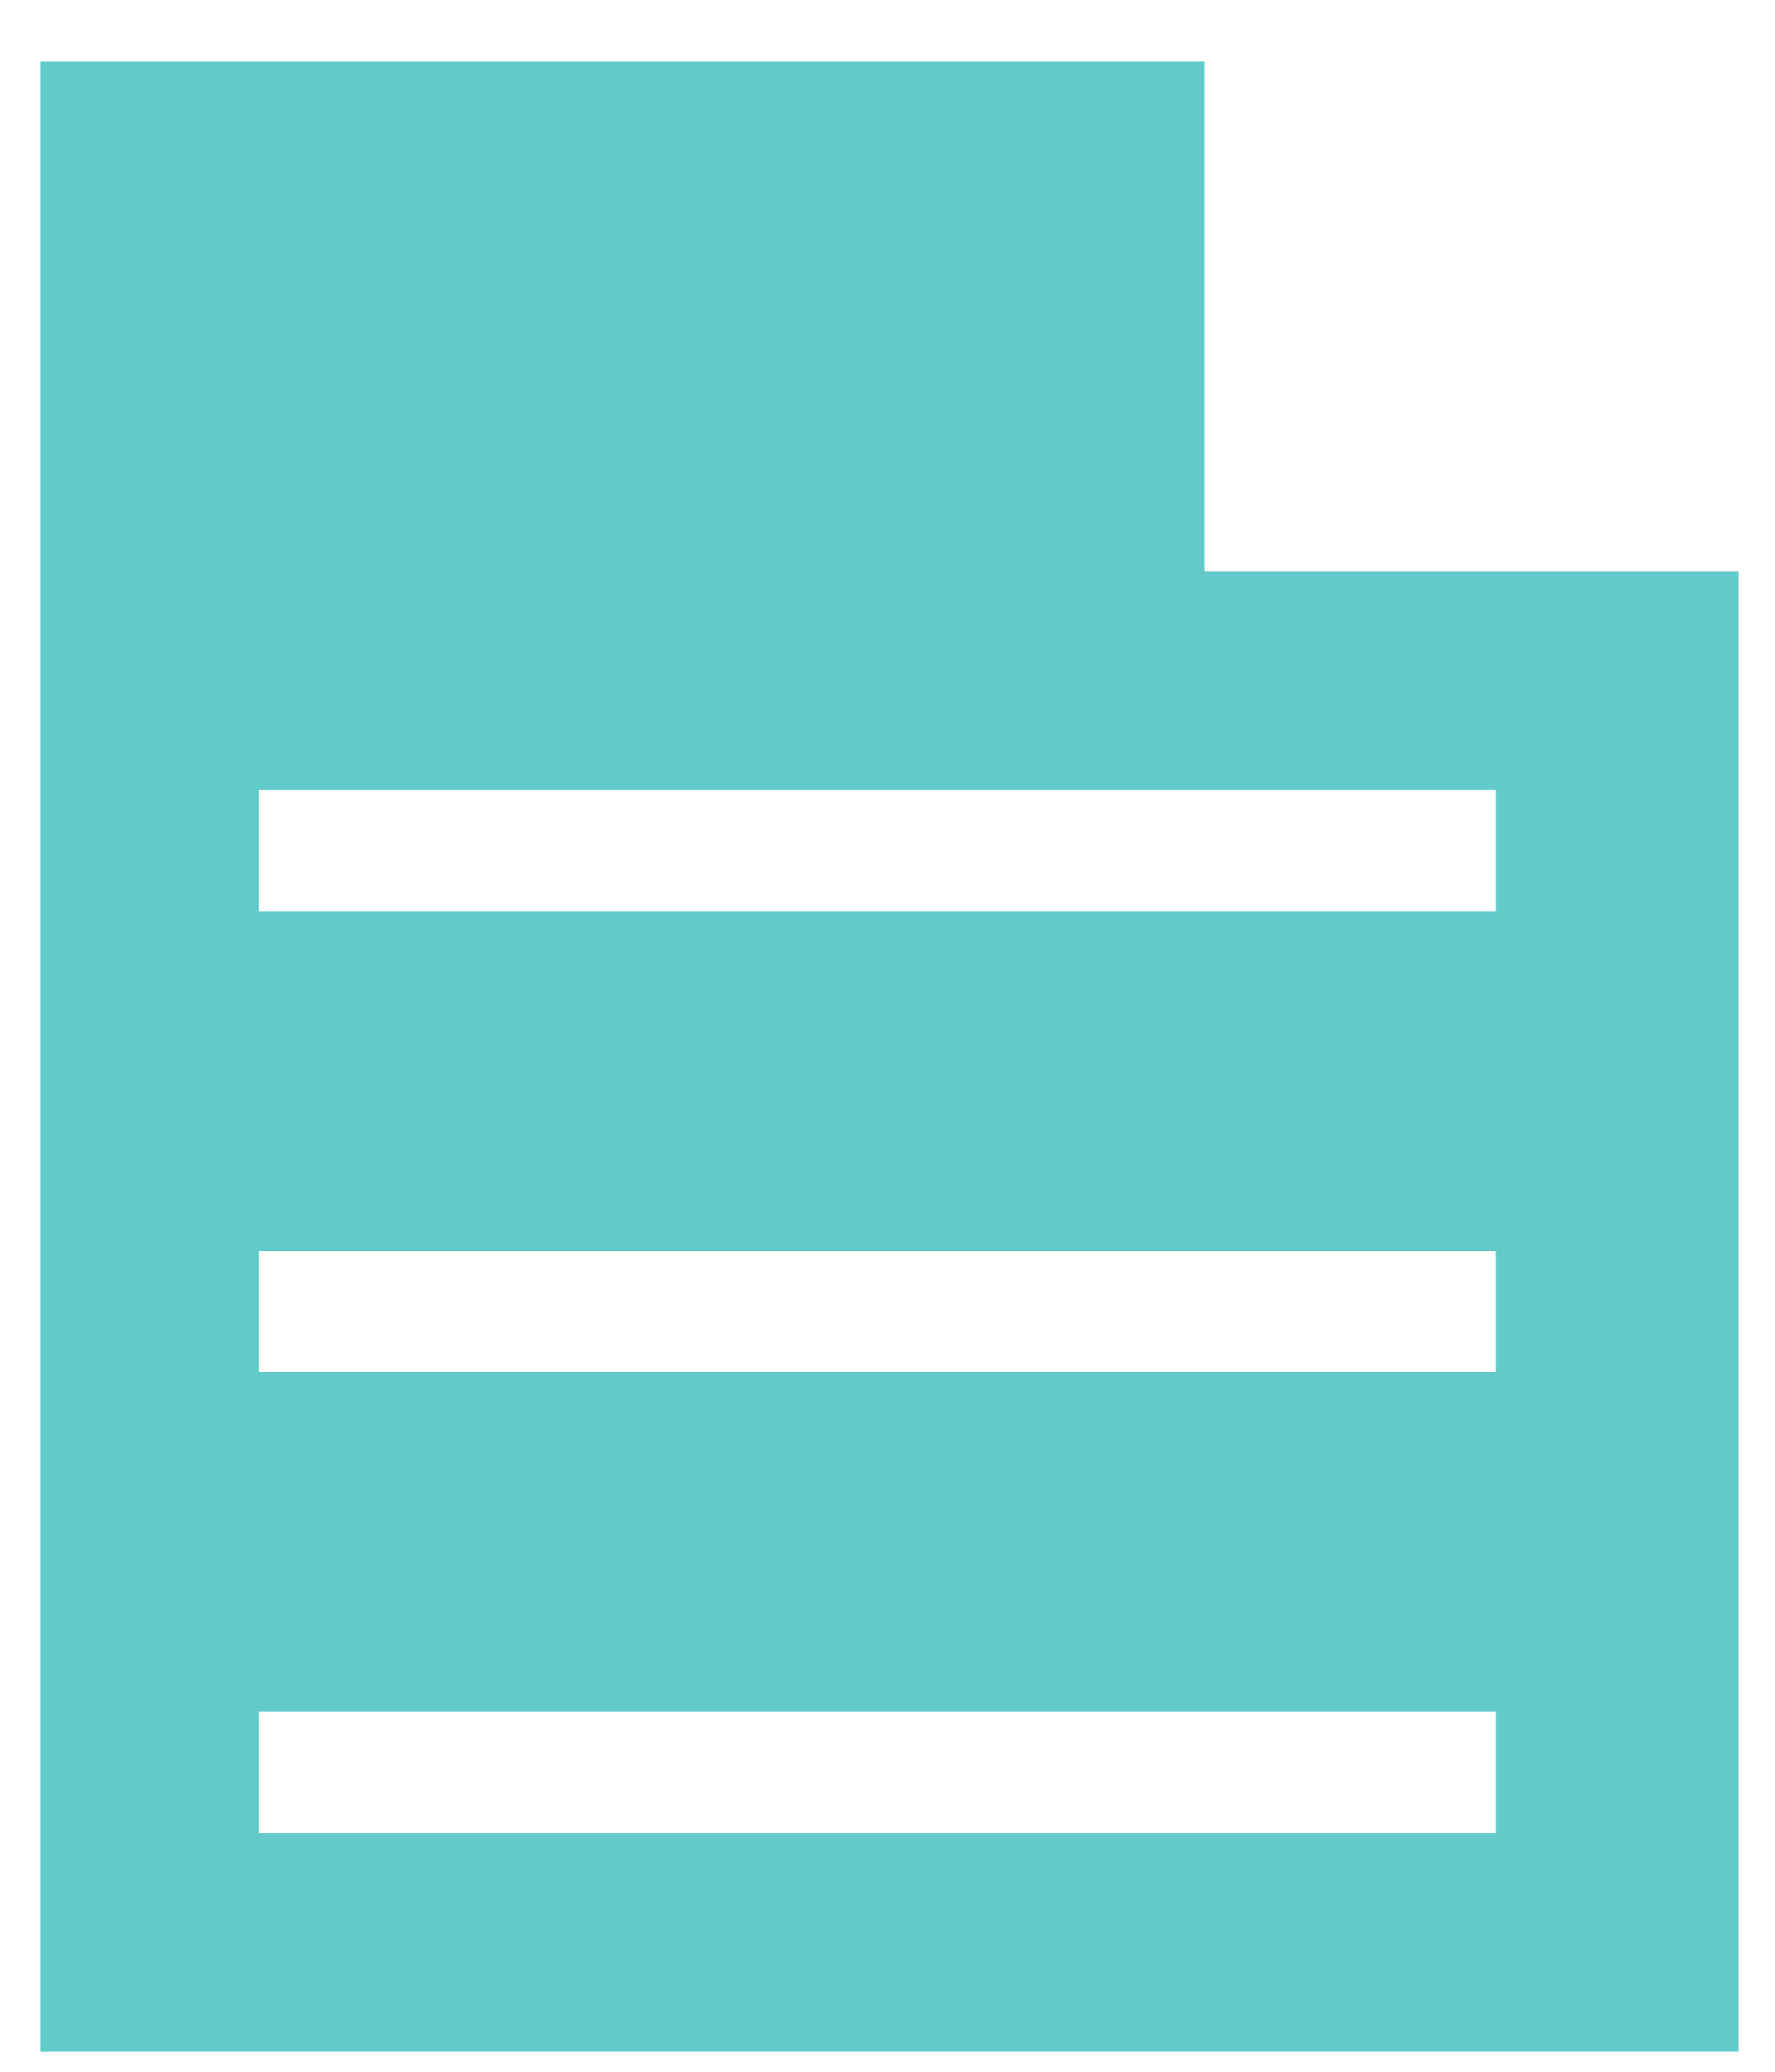 <svg width="24" height="28" viewBox="0 0 24 28" fill="none" xmlns="http://www.w3.org/2000/svg">
<path d="M16.286 7.722V0.834H0.542V27.73H23.502V7.722H16.286ZM20.222 24.778H3.494V23.138H20.222V24.778ZM20.222 18.546H3.494V16.906H20.222V18.546ZM20.222 12.314H3.494V10.674H20.222V12.314Z" fill="#62CBC9"/>
</svg>
